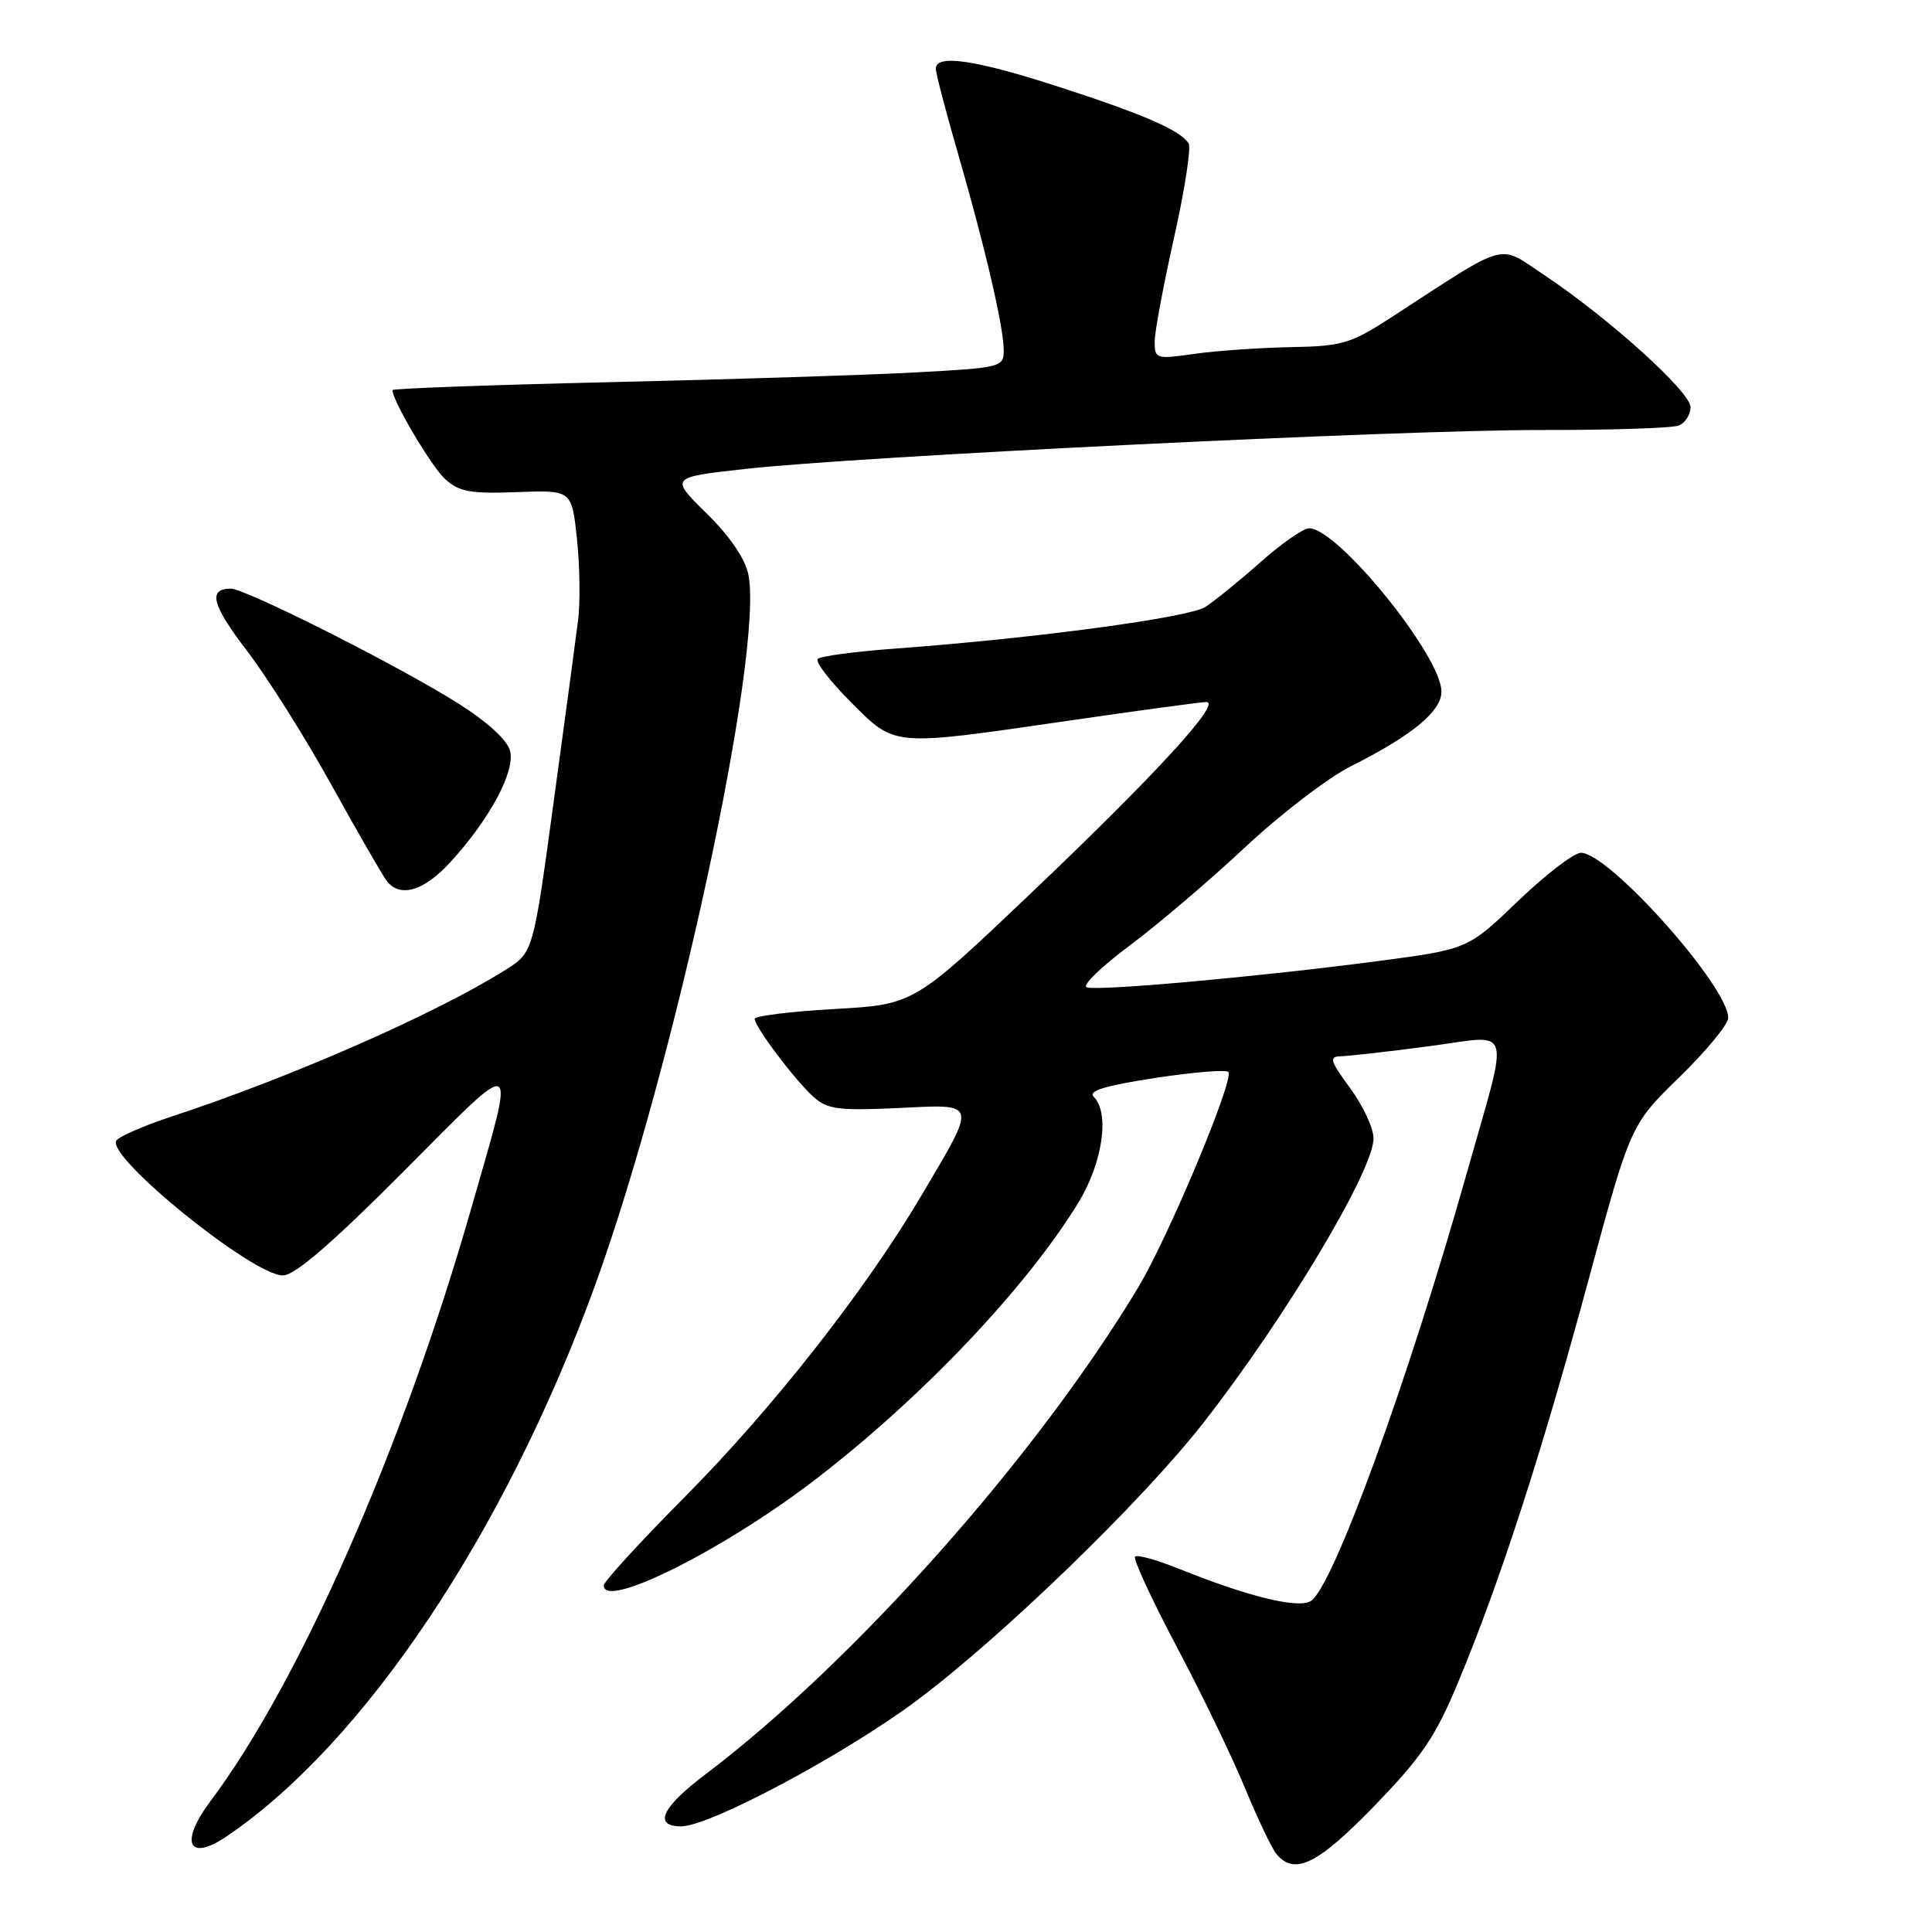 <?xml version="1.0" encoding="UTF-8" standalone="no"?>
<!DOCTYPE svg PUBLIC "-//W3C//DTD SVG 1.1//EN" "http://www.w3.org/Graphics/SVG/1.1/DTD/svg11.dtd" >
<svg xmlns="http://www.w3.org/2000/svg" xmlns:xlink="http://www.w3.org/1999/xlink" version="1.1" viewBox="0 0 256 256">
 <g >
 <path fill="currentColor"
d=" M 182.15 239.25 C 188.44 232.75 190.23 230.10 193.25 222.82 C 198.79 209.50 204.28 192.53 210.44 169.77 C 216.05 149.05 216.05 149.05 222.53 142.73 C 226.09 139.26 229.00 135.72 229.00 134.88 C 229.00 130.71 213.20 113.00 209.48 113.00 C 208.56 113.00 204.81 115.88 201.15 119.39 C 194.50 125.78 194.50 125.78 182.50 127.36 C 166.86 129.42 145.53 131.34 144.00 130.83 C 143.33 130.61 145.88 128.13 149.65 125.32 C 153.42 122.51 160.33 116.63 165.00 112.25 C 169.68 107.87 175.98 103.05 179.00 101.53 C 187.08 97.48 191.00 94.26 191.00 91.64 C 191.00 86.94 177.28 70.00 173.47 70.00 C 172.70 70.00 169.79 72.02 167.01 74.50 C 164.22 76.97 160.94 79.63 159.72 80.42 C 157.50 81.84 137.20 84.57 118.76 85.93 C 113.40 86.32 108.72 86.94 108.36 87.31 C 107.99 87.68 109.95 90.23 112.70 92.99 C 118.70 98.99 117.97 98.92 141.50 95.51 C 150.85 94.15 159.10 93.03 159.83 93.02 C 161.98 92.99 153.10 102.67 136.55 118.41 C 121.09 133.11 121.09 133.11 110.54 133.70 C 104.74 134.03 100.00 134.62 100.00 135.00 C 100.00 136.06 105.42 143.24 107.82 145.37 C 109.64 146.99 111.17 147.19 118.97 146.82 C 129.65 146.31 129.52 145.84 122.13 158.35 C 114.75 170.87 102.38 186.63 90.76 198.33 C 84.84 204.29 80.00 209.58 80.00 210.08 C 80.00 213.35 96.14 205.23 108.28 195.86 C 122.31 185.04 135.97 170.63 142.87 159.39 C 146.11 154.09 147.08 147.48 144.92 145.32 C 144.14 144.54 146.48 143.84 153.17 142.82 C 158.30 142.04 162.63 141.70 162.79 142.06 C 163.39 143.46 154.78 163.99 150.83 170.57 C 137.33 193.03 113.11 220.28 93.42 235.15 C 87.69 239.48 86.52 242.00 90.25 242.00 C 94.05 242.01 112.00 232.42 121.50 225.31 C 132.94 216.74 151.40 198.85 159.48 188.50 C 170.30 174.65 182.00 155.09 182.00 150.85 C 182.00 149.50 180.61 146.51 178.91 144.20 C 176.24 140.56 176.07 140.00 177.66 139.96 C 178.67 139.94 183.91 139.35 189.29 138.64 C 200.65 137.14 200.07 135.22 194.34 155.50 C 186.51 183.20 176.53 210.57 173.65 212.17 C 171.89 213.16 165.36 211.55 156.21 207.87 C 153.31 206.70 150.69 205.97 150.40 206.26 C 150.12 206.55 152.59 211.90 155.89 218.14 C 159.20 224.39 163.28 232.83 164.96 236.91 C 166.64 240.98 168.52 244.92 169.13 245.66 C 171.54 248.56 174.61 247.04 182.15 239.25 Z  M 30.03 243.33 C 48.24 230.99 66.87 203.17 78.78 170.50 C 89.32 141.59 101.25 86.34 99.16 76.12 C 98.73 74.02 96.68 71.02 93.62 68.02 C 88.77 63.25 88.77 63.25 98.63 62.15 C 113.57 60.47 185.27 56.96 204.17 56.98 C 213.34 56.99 221.55 56.73 222.42 56.39 C 223.29 56.06 224.00 54.96 224.00 53.94 C 224.00 51.91 213.06 42.05 204.48 36.35 C 198.41 32.32 200.02 31.87 184.50 41.96 C 178.97 45.55 177.91 45.87 171.00 46.00 C 166.88 46.08 161.14 46.48 158.25 46.89 C 153.19 47.61 153.00 47.56 153.00 45.28 C 153.00 43.99 154.16 37.77 155.57 31.48 C 156.98 25.18 157.85 19.57 157.50 19.01 C 156.44 17.28 151.58 15.16 140.31 11.51 C 129.25 7.92 124.00 7.15 124.00 9.10 C 124.00 9.71 125.32 14.77 126.94 20.35 C 130.55 32.82 133.00 43.37 133.00 46.42 C 133.00 48.65 132.66 48.74 121.25 49.35 C 114.79 49.70 96.56 50.28 80.75 50.64 C 64.94 51.01 52.00 51.48 52.00 51.69 C 52.00 53.10 57.19 61.86 58.99 63.49 C 60.84 65.17 62.36 65.44 68.48 65.21 C 75.76 64.93 75.76 64.93 76.45 71.39 C 76.83 74.95 76.90 79.80 76.60 82.18 C 76.30 84.56 74.84 95.43 73.35 106.35 C 70.65 126.20 70.65 126.20 67.02 128.49 C 57.85 134.28 38.61 142.73 22.76 147.94 C 19.05 149.16 15.75 150.60 15.41 151.14 C 14.08 153.30 33.48 169.00 37.48 169.00 C 39.06 169.00 43.90 164.83 53.45 155.25 C 69.04 139.60 68.41 139.26 62.47 160.02 C 53.40 191.74 39.67 222.97 27.89 238.66 C 23.76 244.17 24.95 246.76 30.03 243.33 Z  M 59.67 114.25 C 64.87 108.57 68.28 102.24 67.59 99.51 C 67.23 98.07 64.62 95.67 60.69 93.19 C 52.85 88.24 32.55 78.00 30.58 78.00 C 27.50 78.00 28.08 80.17 32.76 86.28 C 35.42 89.76 40.46 97.75 43.94 104.05 C 47.43 110.35 50.72 116.06 51.26 116.75 C 53.03 119.00 56.17 118.07 59.67 114.25 Z "/>
</g>
</svg>